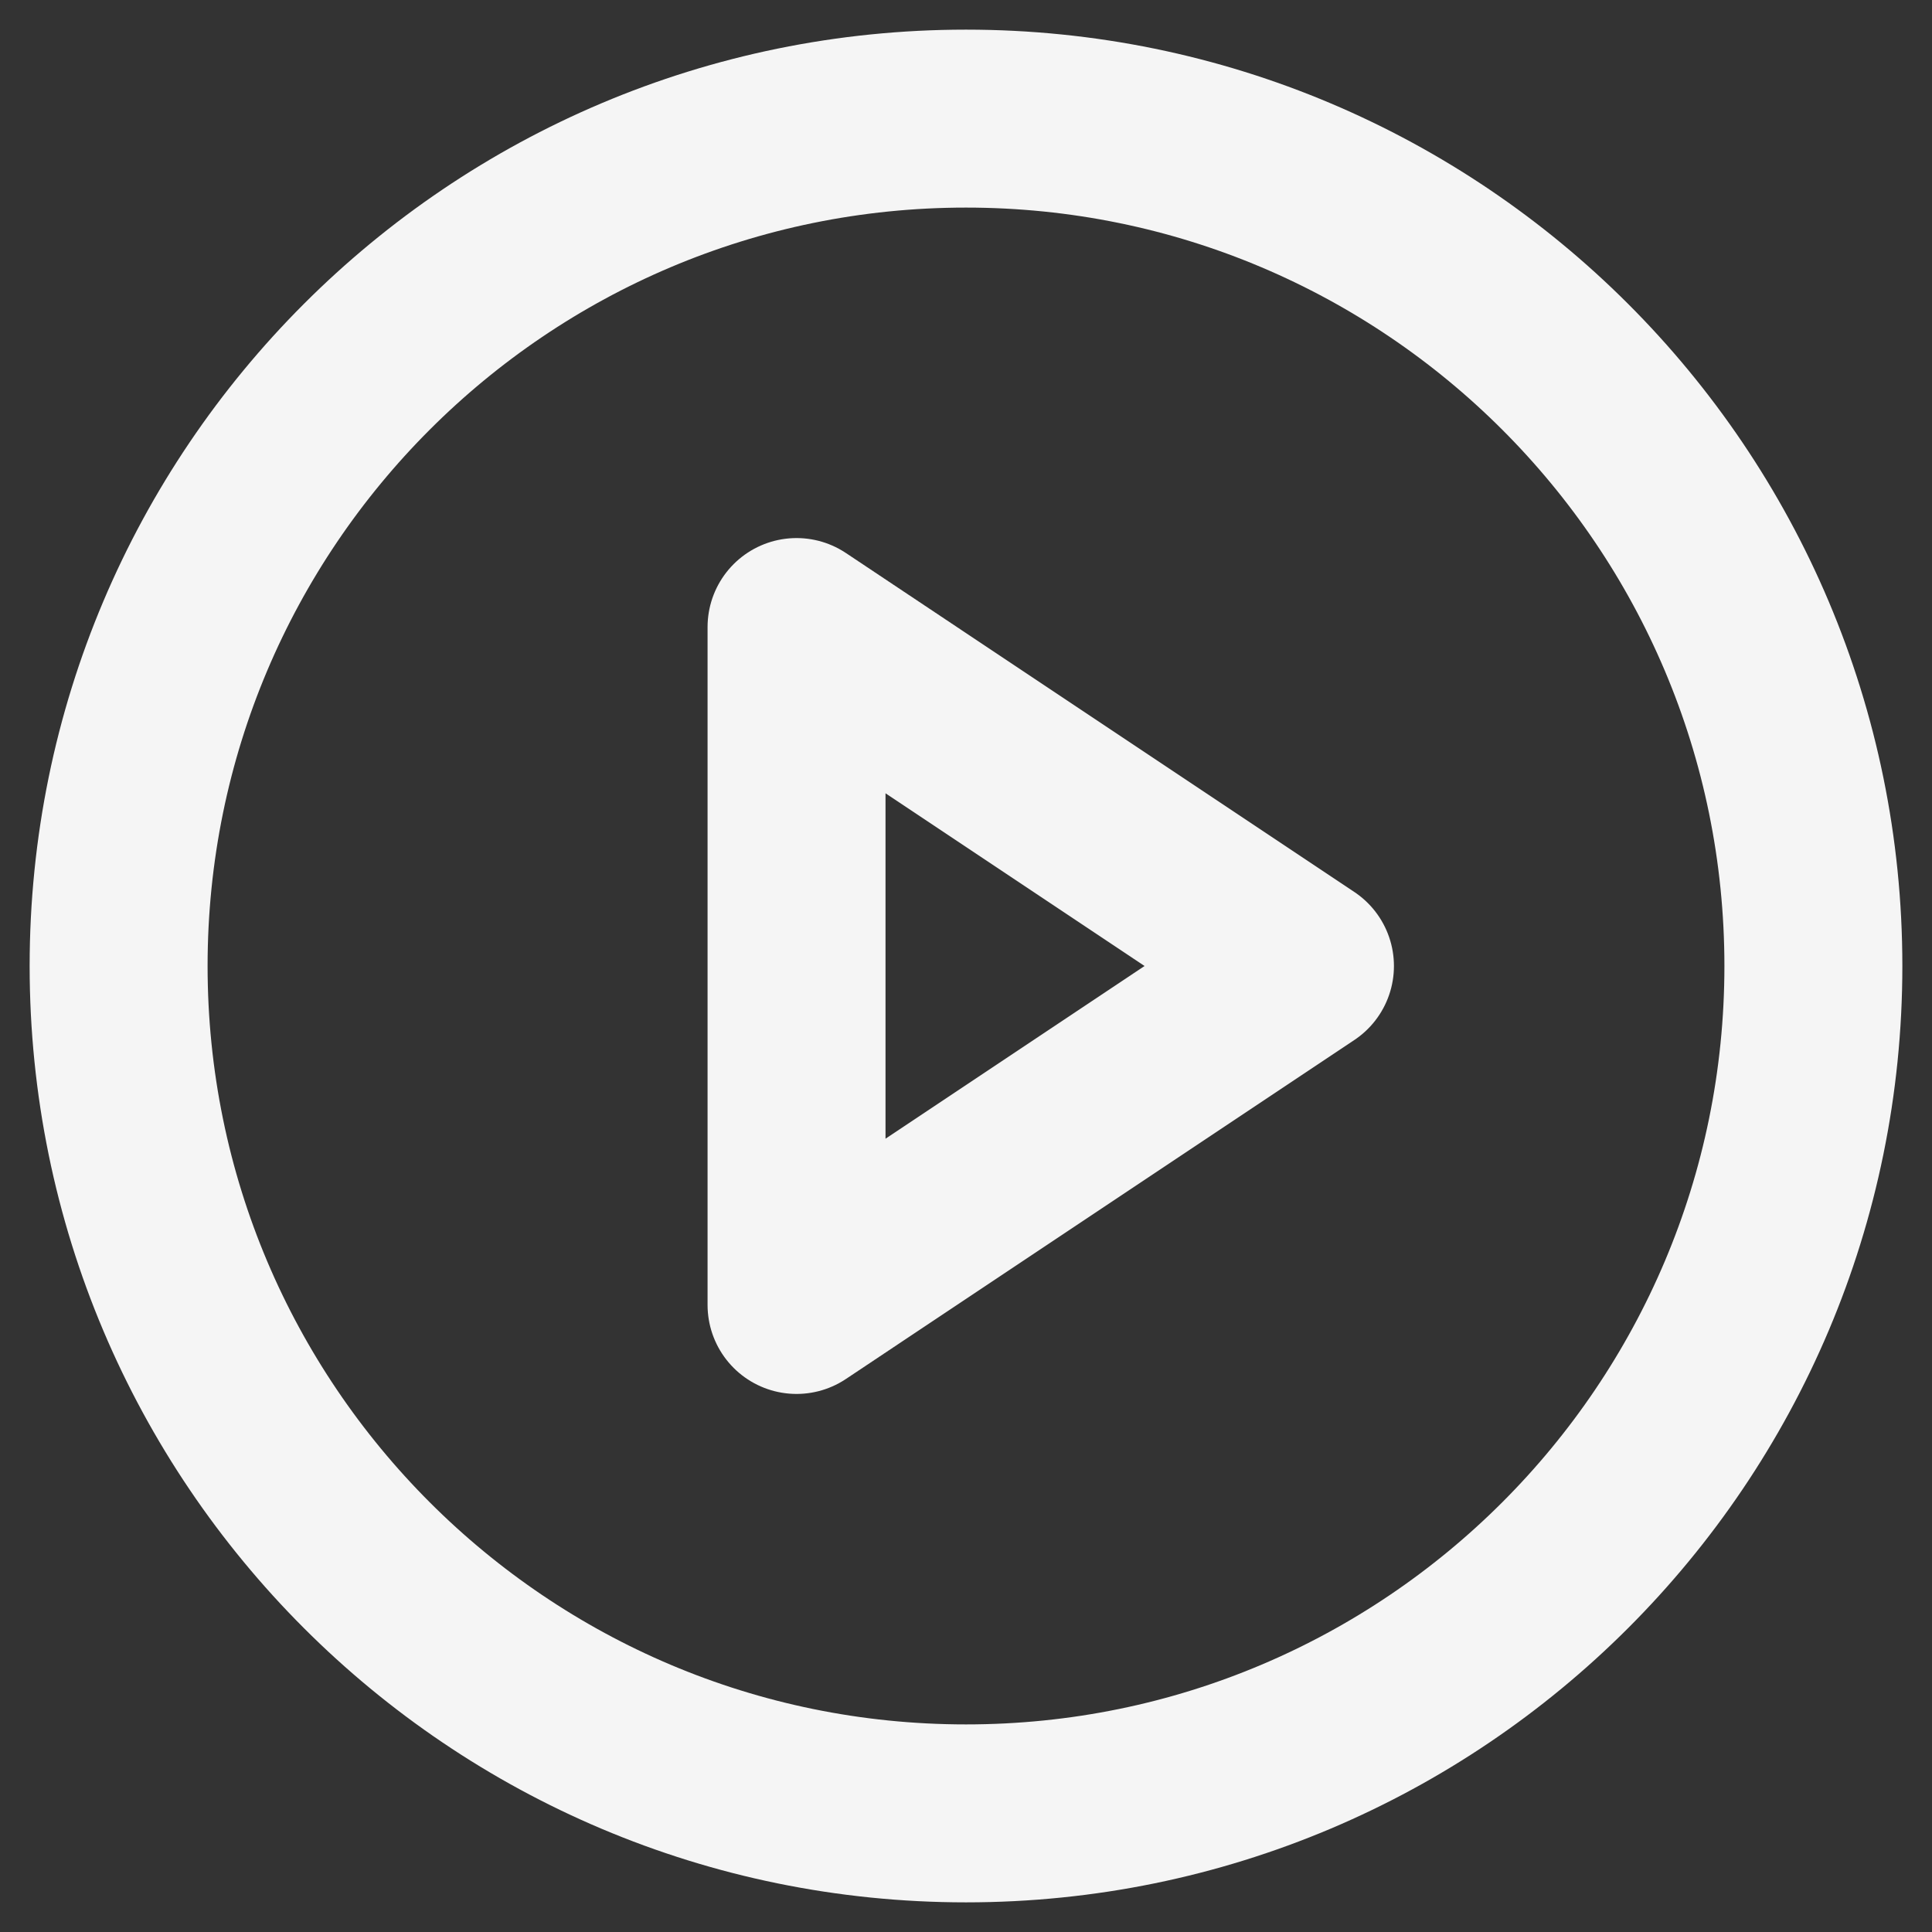 <svg width="38" height="38" viewBox="0 0 38 38" fill="none" xmlns="http://www.w3.org/2000/svg">
<rect x="0" y="0" width="38" height="38" fill="#333333" stroke="none"/>
<path d="M19 35.667C28.205 35.667 35.667 28.205 35.667 19C35.667 9.795 28.205 2.333 19 2.333C9.795 2.333 2.333 9.795 2.333 19C2.333 28.205 9.795 35.667 19 35.667Z" stroke="#F5F5F5" stroke-width="3.5" stroke-linecap="round" stroke-linejoin="round"/>
<path d="M15.667 12.333L25.667 19L15.667 25.667V12.333Z" stroke="#F5F5F5" stroke-width="3.5" stroke-linecap="round" stroke-linejoin="round"/>
</svg>
